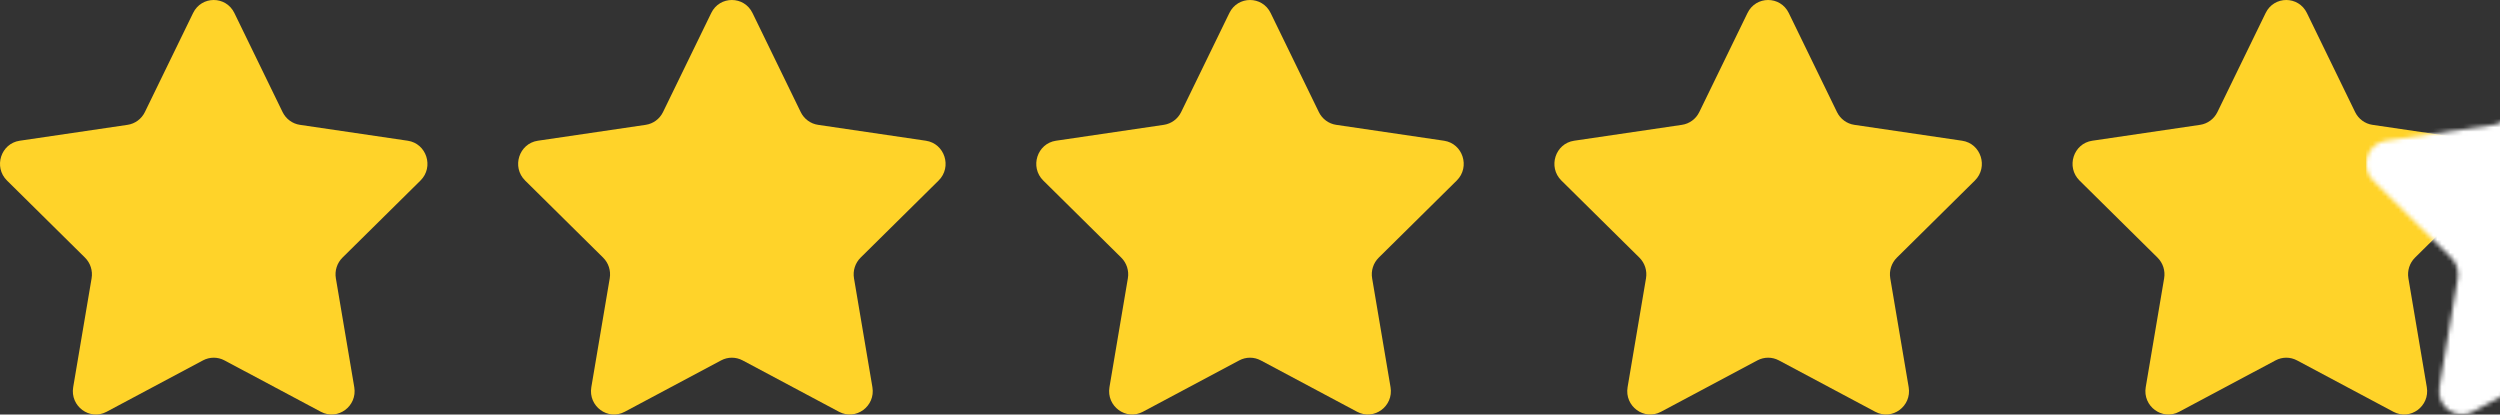 <?xml version="1.0" encoding="UTF-8"?>
<svg width="579px" height="96px" viewBox="0 0 579 96" version="1.1" xmlns="http://www.w3.org/2000/svg" xmlns:xlink="http://www.w3.org/1999/xlink">
    <rect x="0" y="0" width="579" height="96" fill="#333333" stroke="none"/>
    <!-- Generator: Sketch 63.1 (92452) - https://sketch.com -->
    <title>stars</title>
    <desc>Created with Sketch.</desc>
    <defs>
        <path d="M54.28,3.014 L65.446,25.955 C66.222,27.55 67.723,28.656 69.46,28.912 L94.429,32.591 C98.803,33.236 100.548,38.684 97.384,41.81 L79.317,59.667 C78.061,60.909 77.487,62.699 77.785,64.452 L82.049,89.667 C82.796,94.083 78.224,97.45 74.313,95.367 L51.981,83.463 C50.428,82.636 48.572,82.636 47.019,83.463 L24.687,95.367 C20.776,97.452 16.204,94.083 16.951,89.667 L21.215,64.452 C21.513,62.699 20.939,60.909 19.683,59.667 L1.616,41.81 C-1.548,38.682 0.197,33.233 4.571,32.591 L29.54,28.912 C31.277,28.656 32.778,27.55 33.554,25.955 L44.72,3.014 C46.674,-1.005 52.324,-1.005 54.28,3.014 Z" id="path-1"></path>
    </defs>
    <g id="Web" stroke="none" stroke-width="1" fill="none" fill-rule="evenodd">
        <g id="web---desktop" transform="translate(-503, -6825)">
            <g id="stars" transform="translate(503, 6825)">
                <path d="M54.28,3.014 L65.446,25.955 C66.222,27.55 67.723,28.656 69.46,28.912 L94.429,32.591 C98.803,33.236 100.548,38.684 97.384,41.81 L79.317,59.667 C78.061,60.909 77.487,62.699 77.785,64.452 L82.049,89.667 C82.796,94.083 78.224,97.45 74.313,95.367 L51.981,83.463 C50.428,82.636 48.572,82.636 47.019,83.463 L24.687,95.367 C20.776,97.452 16.204,94.083 16.951,89.667 L21.215,64.452 C21.513,62.699 20.939,60.909 19.683,59.667 L1.616,41.81 C-1.548,38.682 0.197,33.233 4.571,32.591 L29.54,28.912 C31.277,28.656 32.778,27.55 33.554,25.955 L44.72,3.014 C46.674,-1.005 52.324,-1.005 54.28,3.014 Z" id="Path-Copy-24" fill="#FFD329" fill-rule="nonzero"></path>
                <path d="M174.28,3.014 L185.446,25.955 C186.222,27.55 187.723,28.656 189.46,28.912 L214.429,32.591 C218.803,33.236 220.548,38.684 217.384,41.81 L199.317,59.667 C198.061,60.909 197.487,62.699 197.785,64.452 L202.049,89.667 C202.796,94.083 198.224,97.45 194.313,95.367 L171.981,83.463 C170.428,82.636 168.572,82.636 167.019,83.463 L144.687,95.367 C140.776,97.452 136.204,94.083 136.951,89.667 L141.215,64.452 C141.513,62.699 140.939,60.909 139.683,59.667 L121.616,41.81 C118.452,38.682 120.197,33.233 124.571,32.591 L149.54,28.912 C151.277,28.656 152.778,27.55 153.554,25.955 L164.72,3.014 C166.674,-1.005 172.324,-1.005 174.28,3.014 Z" id="Path-Copy-25" fill="#FFD329" fill-rule="nonzero"></path>
                <path d="M294.28,3.014 L305.446,25.955 C306.222,27.55 307.723,28.656 309.46,28.912 L334.429,32.591 C338.803,33.236 340.548,38.684 337.384,41.81 L319.317,59.667 C318.061,60.909 317.487,62.699 317.785,64.452 L322.049,89.667 C322.796,94.083 318.224,97.45 314.313,95.367 L291.981,83.463 C290.428,82.636 288.572,82.636 287.019,83.463 L264.687,95.367 C260.776,97.452 256.204,94.083 256.951,89.667 L261.215,64.452 C261.513,62.699 260.939,60.909 259.683,59.667 L241.616,41.81 C238.452,38.682 240.197,33.233 244.571,32.591 L269.54,28.912 C271.277,28.656 272.778,27.55 273.554,25.955 L284.72,3.014 C286.674,-1.005 292.324,-1.005 294.28,3.014 Z" id="Path-Copy-26" fill="#FFD329" fill-rule="nonzero"></path>
                <path d="M414.28,3.014 L425.446,25.955 C426.222,27.55 427.723,28.656 429.46,28.912 L454.429,32.591 C458.803,33.236 460.548,38.684 457.384,41.81 L439.317,59.667 C438.061,60.909 437.487,62.699 437.785,64.452 L442.049,89.667 C442.796,94.083 438.224,97.45 434.313,95.367 L411.981,83.463 C410.428,82.636 408.572,82.636 407.019,83.463 L384.687,95.367 C380.776,97.452 376.204,94.083 376.951,89.667 L381.215,64.452 C381.513,62.699 380.939,60.909 379.683,59.667 L361.616,41.81 C358.452,38.682 360.197,33.233 364.571,32.591 L389.54,28.912 C391.277,28.656 392.778,27.55 393.554,25.955 L404.72,3.014 C406.674,-1.005 412.324,-1.005 414.28,3.014 Z" id="Path-Copy-27" fill="#FFD329" fill-rule="nonzero"></path>
                <g id="Rectangle" transform="translate(480, 0)">
                    <mask id="mask-2" fill="white">
                        <use xlink:href="#path-1"></use>
                    </mask>
                    <use id="Mask" fill="#FFD329" fill-rule="nonzero" xlink:href="#path-1"></use>
                    <rect fill="#FFFFFF" mask="url(#mask-2)" x="68" y="0" width="32" height="101"></rect>
                </g>
            </g>
        </g>
    </g>
</svg>